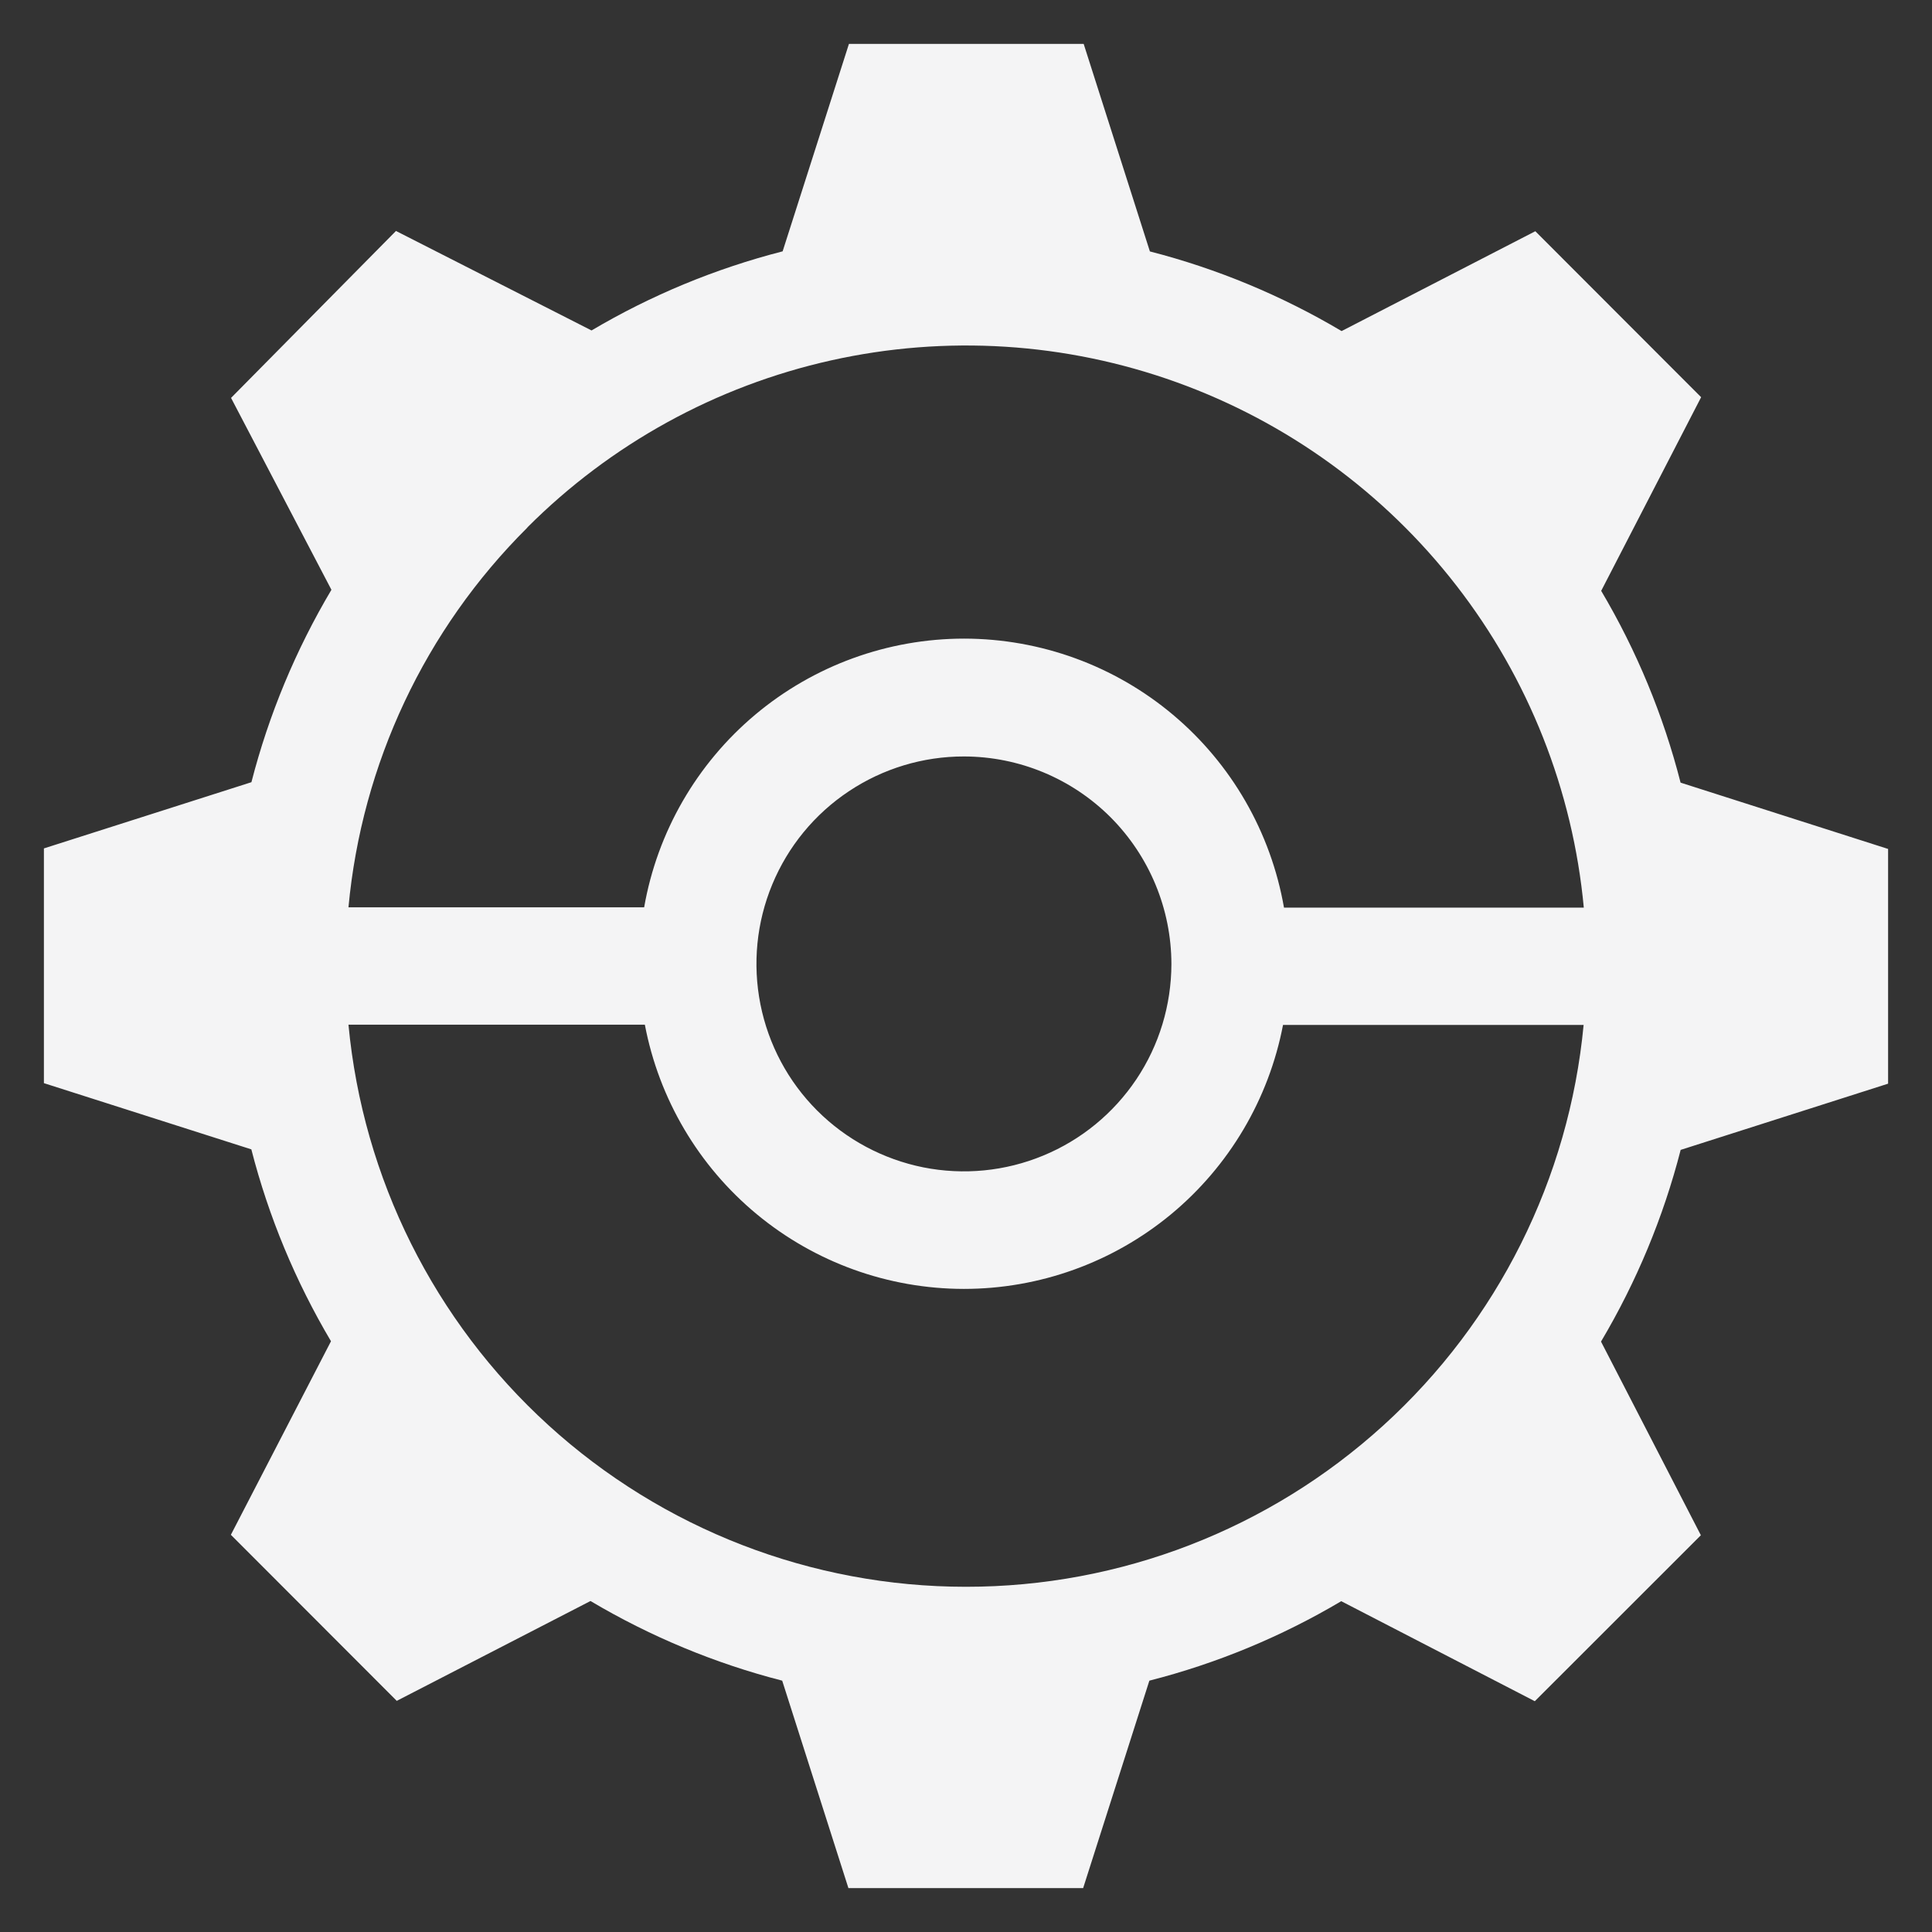 <svg width="22" height="22" viewBox="0 0 22 22" fill="currentColor" xmlns="http://www.w3.org/2000/svg">
<rect x="0" y="0" width="22" height="22" fill="#333333" stroke="none"/>
<path d="M21.5 12.34V9.667L19.137 8.912C18.941 8.145 18.637 7.41 18.233 6.728L19.371 4.523L17.483 2.633L15.277 3.77C14.596 3.366 13.861 3.06 13.094 2.863L12.34 0.5H9.667L8.912 2.862C8.148 3.058 7.415 3.361 6.736 3.763L4.509 2.63L2.631 4.531L3.774 6.716C3.368 7.4 3.061 8.137 2.863 8.907L0.5 9.661V12.334L2.862 13.088C3.059 13.856 3.365 14.591 3.769 15.273L2.629 17.477L4.518 19.368L6.724 18.231C7.405 18.635 8.14 18.941 8.907 19.138L9.661 21.5H12.334L13.088 19.138C13.856 18.942 14.591 18.637 15.273 18.233L17.477 19.372L19.368 17.482L18.231 15.277C18.635 14.596 18.941 13.861 19.138 13.094L21.5 12.34ZM6.008 6.003C6.956 5.055 8.154 4.396 9.463 4.104C10.771 3.812 12.135 3.898 13.396 4.352C14.658 4.806 15.764 5.61 16.585 6.669C17.407 7.729 17.91 9 18.035 10.335H14.621C14.471 9.477 14.024 8.7 13.358 8.14C12.692 7.58 11.85 7.273 10.979 7.272C10.109 7.272 9.266 7.579 8.6 8.138C7.933 8.698 7.485 9.475 7.335 10.332H3.968C4.12 8.697 4.84 7.167 6.004 6.009L6.008 6.003ZM13.339 10.978C13.338 11.445 13.2 11.902 12.94 12.29C12.68 12.678 12.311 12.981 11.879 13.159C11.447 13.338 10.972 13.384 10.514 13.293C10.056 13.201 9.635 12.976 9.305 12.646C8.974 12.315 8.75 11.894 8.659 11.436C8.568 10.977 8.615 10.502 8.794 10.071C8.973 9.639 9.276 9.27 9.665 9.011C10.053 8.752 10.51 8.613 10.978 8.614C11.604 8.615 12.204 8.864 12.647 9.307C13.089 9.751 13.338 10.351 13.339 10.978ZM7.343 11.668C7.504 12.514 7.954 13.277 8.617 13.826C9.281 14.376 10.114 14.676 10.975 14.677C11.836 14.677 12.67 14.377 13.334 13.828C13.997 13.279 14.448 12.516 14.61 11.671H18.033C17.867 13.421 17.055 15.047 15.754 16.23C14.453 17.414 12.758 18.07 10.999 18.069C9.241 18.069 7.546 17.413 6.245 16.229C4.945 15.045 4.133 13.419 3.968 11.668H7.343Z" fill="#F4F4F5"/>
</svg>
